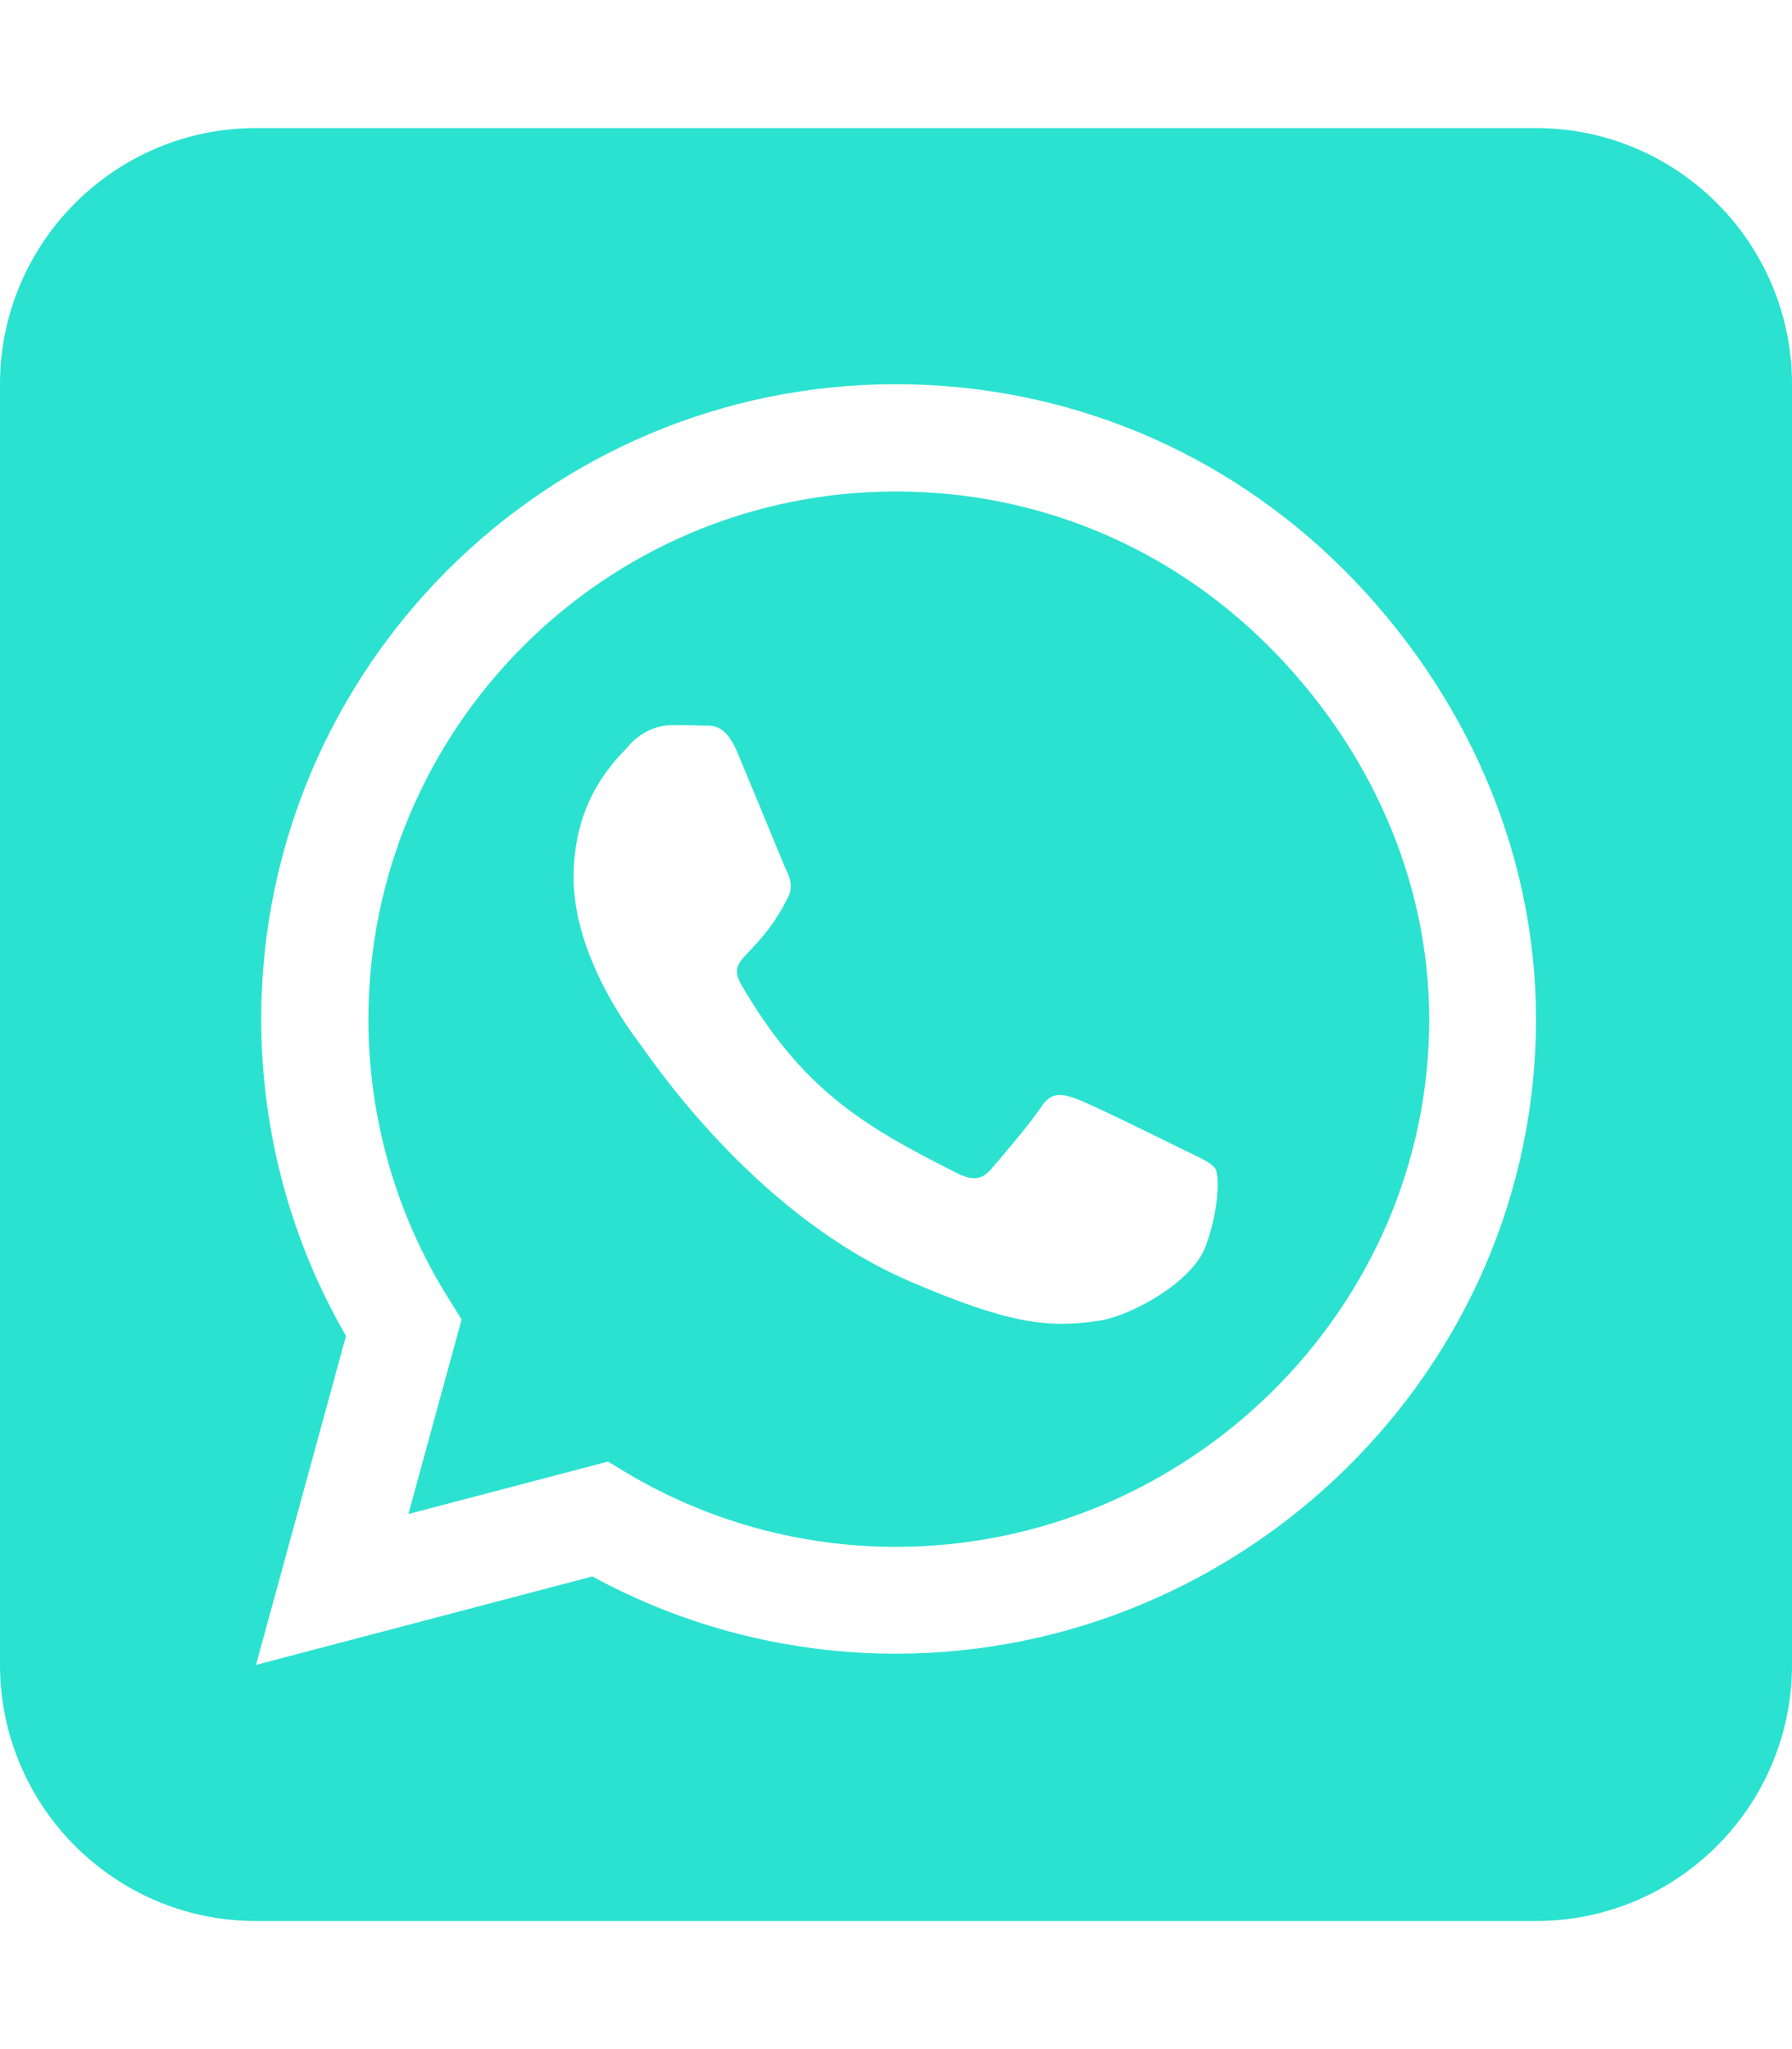 <?xml version="1.0" standalone="no"?>
<!DOCTYPE svg PUBLIC "-//W3C//DTD SVG 1.1//EN" "http://www.w3.org/Graphics/SVG/1.1/DTD/svg11.dtd">
<svg xmlns="http://www.w3.org/2000/svg" xmlns:xlink="http://www.w3.org/1999/xlink" version="1.1" id="Capa_1" x="0px" y="0px" viewBox="0 0 448 512" style="enable-background:new 0 0 448 512;" xml:space="preserve" width="448" height="512">
<style type="text/css">
	.st0{fill:#2BE2D0;}
</style>
<path class="st0" d="M92.1,254.6c0,24.9,7,49.2,20.2,70.1l3.1,5l-13.3,48.6l49.9-13.1l4.8,2.9c20.2,12,43.4,18.4,67.1,18.4h0.1  c72.6,0,133.3-59.1,133.3-131.8c0-35.2-15.2-68.3-40.1-93.2c-25-25-58-38.7-93.2-38.7C151.3,122.8,92.2,181.9,92.1,254.6z   M274.8,330c-12.6,1.9-22.4,0.9-47.5-9.9c-36.8-15.9-61.8-51.5-66.9-58.7c-0.4-0.6-0.7-0.9-0.8-1.1c-2-2.6-16.2-21.5-16.2-41  c0-18.4,9-27.9,13.2-32.3c0.3-0.3,0.5-0.5,0.7-0.8c3.6-4,7.9-5,10.6-5c2.6,0,5.3,0,7.6,0.1c0.3,0,0.5,0,0.8,0c2.3,0,5.2,0,8.1,6.8  c1.2,2.9,3,7.3,4.9,11.8c3.3,8,6.7,16.3,7.3,17.6c1,2,1.7,4.3,0.3,6.9c-3.4,6.8-6.9,10.4-9.3,13c-3.1,3.2-4.5,4.7-2.3,8.6  c15.3,26.3,30.6,35.4,53.9,47.1c4,2,6.3,1.7,8.6-1c2.3-2.6,9.9-11.6,12.5-15.5c2.6-4,5.3-3.3,8.9-2s23.1,10.9,27.1,12.9  c0.8,0.4,1.5,0.7,2.1,1c2.8,1.4,4.7,2.3,5.5,3.6c0.9,1.9,0.9,9.9-2.4,19.1C298.2,320.5,282.4,328.9,274.8,330L274.8,330z M448,96  c0-35.3-28.7-64-64-64H64C28.7,32,0,60.7,0,96v320c0,35.3,28.7,64,64,64h320c35.3,0,64-28.7,64-64V96z M148.1,393.9L64,416  l22.5-82.2c-13.9-24-21.2-51.3-21.2-79.3C65.4,167.1,136.5,96,223.9,96c42.4,0,82.2,16.5,112.2,46.5c29.9,30,47.9,69.8,47.9,112.2  c0,87.4-72.7,158.5-160.1,158.5C197.3,413.2,171.2,406.5,148.1,393.9L148.1,393.9z"/>
</svg>